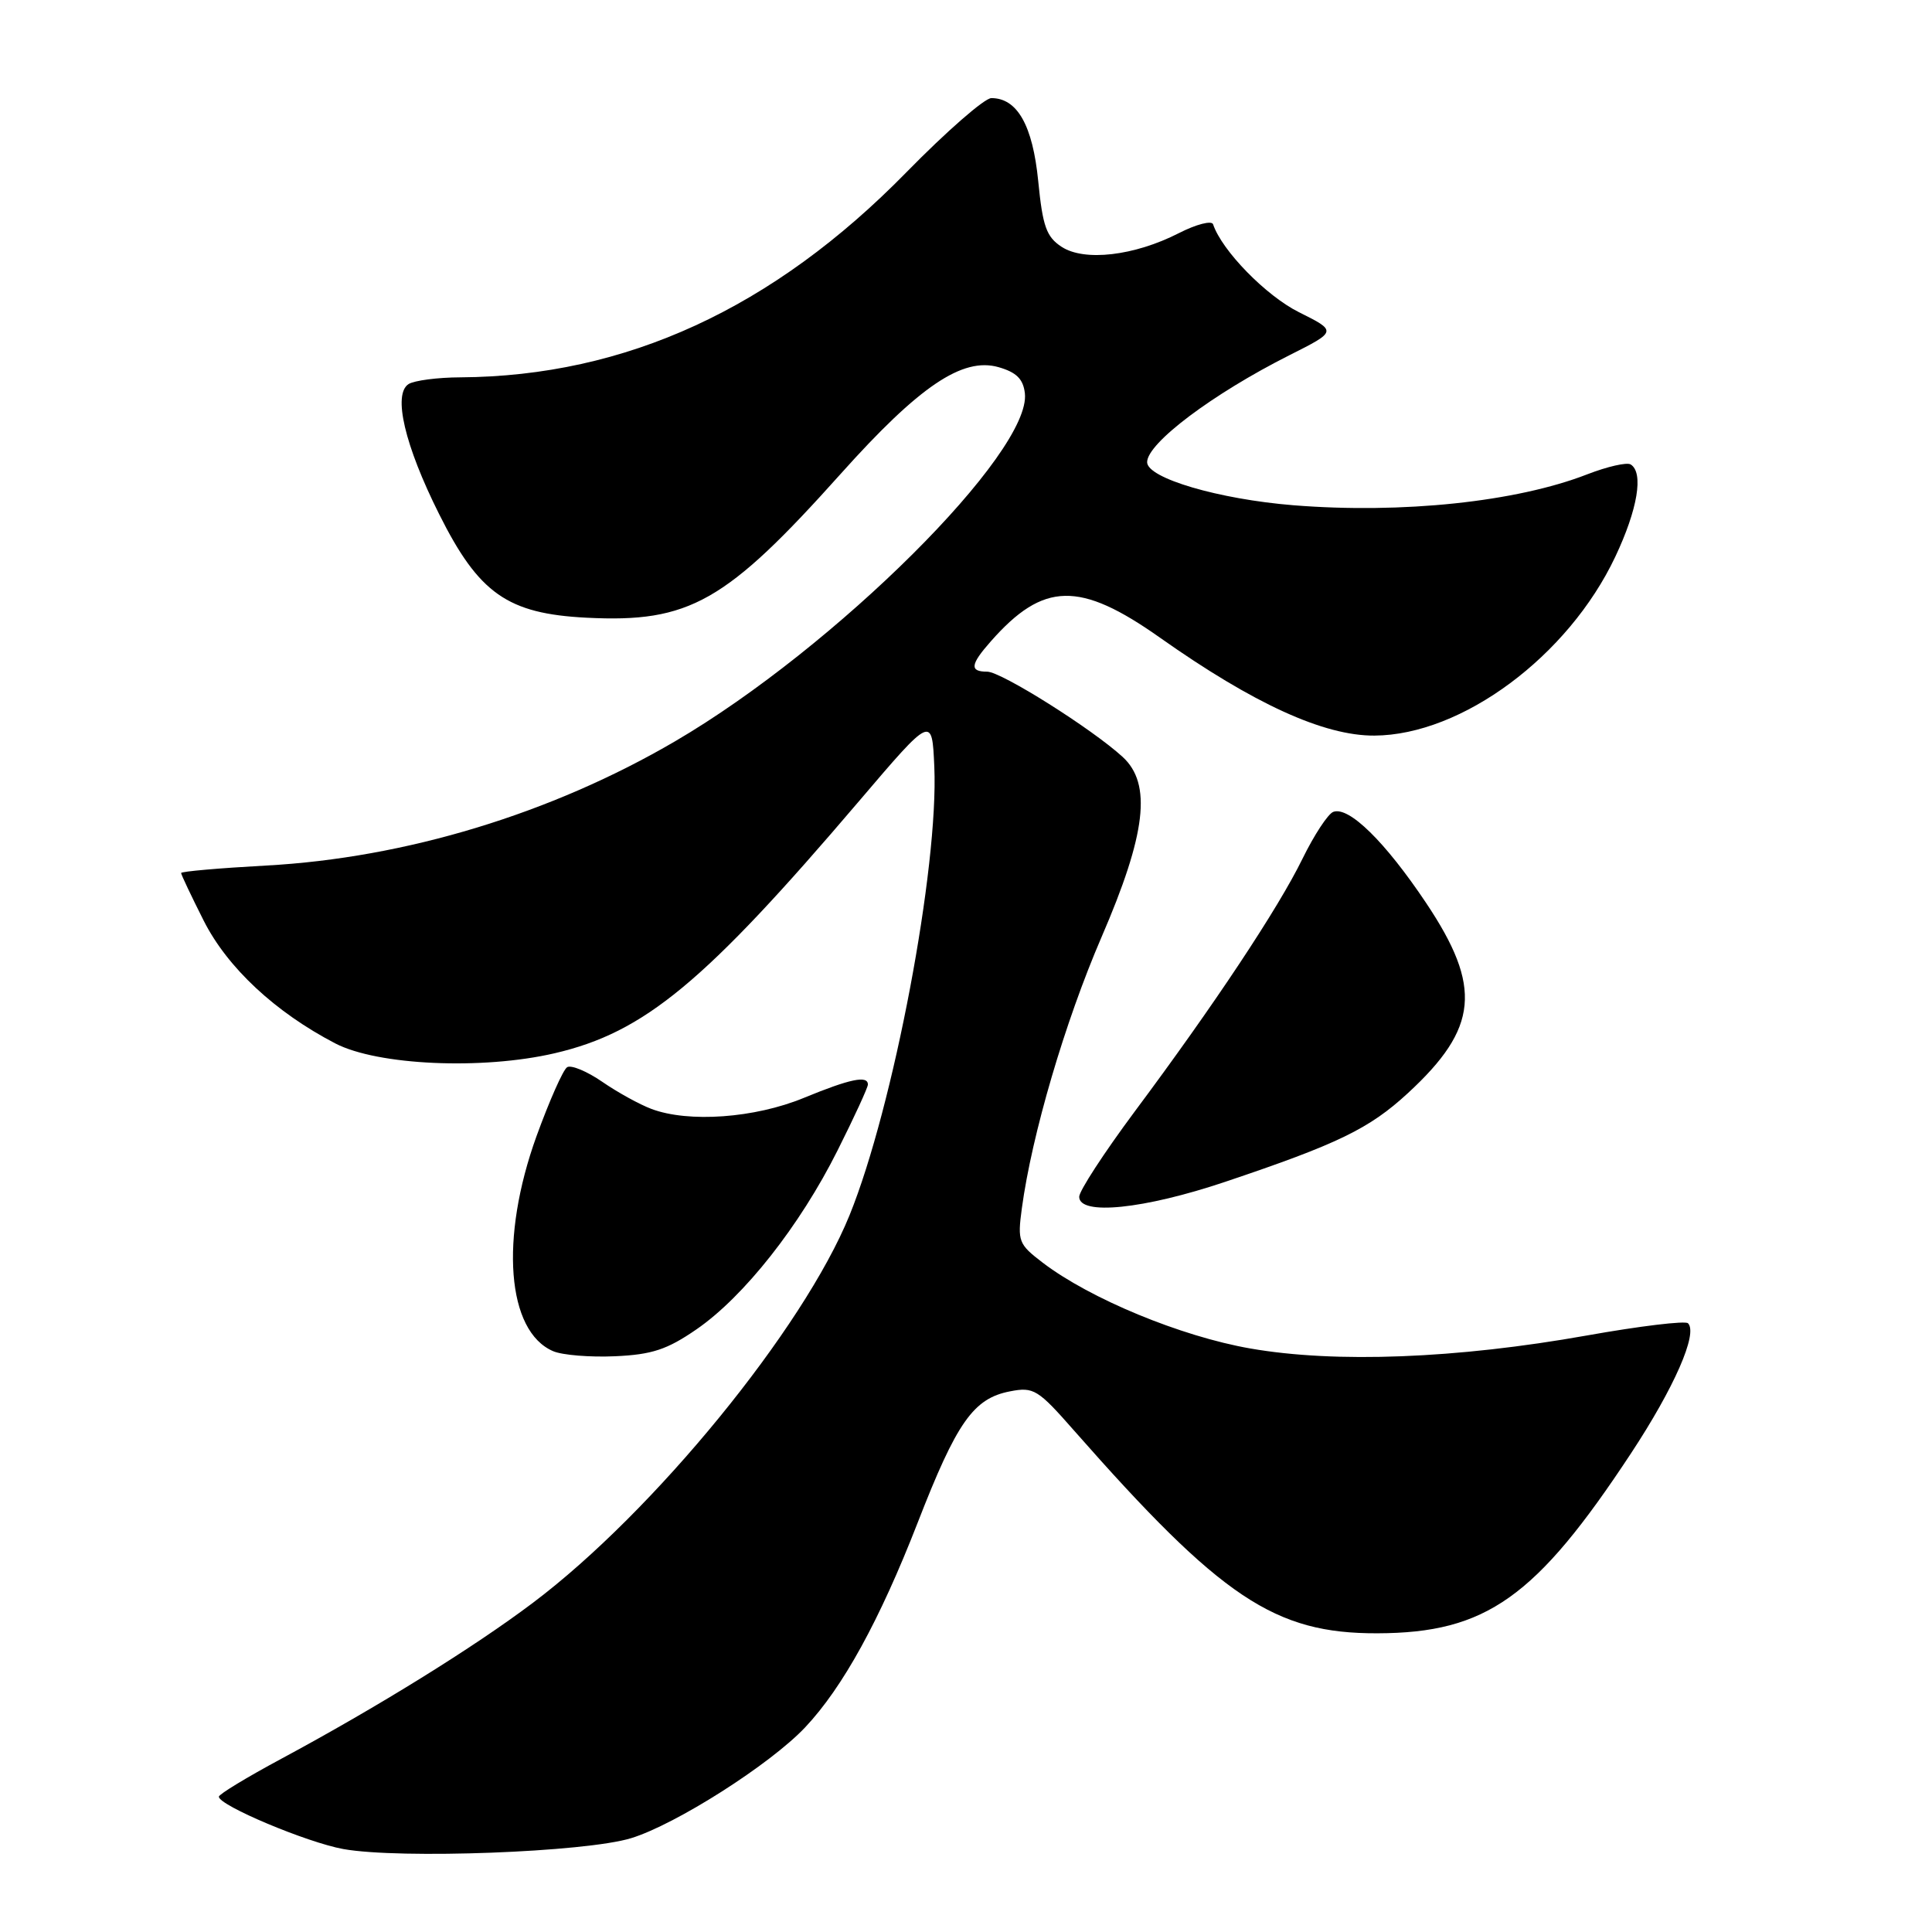 <?xml version="1.0" encoding="UTF-8" standalone="no"?>
<!DOCTYPE svg PUBLIC "-//W3C//DTD SVG 1.1//EN" "http://www.w3.org/Graphics/SVG/1.1/DTD/svg11.dtd" >
<svg xmlns="http://www.w3.org/2000/svg" xmlns:xlink="http://www.w3.org/1999/xlink" version="1.1" viewBox="0 0 256 256">
 <g >
 <path fill="currentColor"
d=" M 83.62 243.57 C 89.56 241.75 102.06 233.79 106.69 228.88 C 111.68 223.58 116.55 214.72 121.59 201.78 C 126.78 188.42 128.99 185.29 133.84 184.36 C 136.97 183.75 137.53 184.10 142.34 189.58 C 161.84 211.74 168.89 216.46 182.50 216.42 C 196.93 216.38 203.52 211.70 216.12 192.57 C 221.85 183.87 225.01 176.67 223.67 175.34 C 223.32 174.98 217.28 175.71 210.26 176.96 C 193.02 180.03 176.94 180.65 165.67 178.68 C 156.49 177.08 144.44 172.10 138.15 167.30 C 134.96 164.86 134.81 164.49 135.40 160.11 C 136.72 150.35 141.11 135.41 145.95 124.19 C 151.88 110.48 152.65 103.86 148.75 100.29 C 144.69 96.57 132.67 89.00 130.81 89.00 C 128.45 89.00 128.56 88.07 131.29 84.98 C 138.26 77.08 143.05 76.97 153.71 84.50 C 166.12 93.26 175.42 97.51 182.12 97.47 C 193.72 97.40 207.80 86.95 214.03 73.78 C 217.00 67.50 217.82 62.62 216.07 61.54 C 215.56 61.23 212.98 61.82 210.32 62.85 C 200.92 66.51 185.80 68.10 171.40 66.95 C 161.49 66.15 152.00 63.36 152.00 61.24 C 152.00 58.72 160.69 52.19 170.83 47.08 C 177.17 43.89 177.17 43.89 172.12 41.37 C 167.76 39.20 161.90 33.20 160.74 29.72 C 160.56 29.19 158.52 29.71 156.21 30.89 C 150.30 33.91 143.68 34.68 140.66 32.70 C 138.65 31.38 138.16 29.99 137.57 24.00 C 136.84 16.62 134.80 13.00 131.36 13.00 C 130.46 13.00 125.40 17.42 120.11 22.82 C 102.43 40.88 82.91 49.86 61.00 50.00 C 57.98 50.01 54.89 50.42 54.14 50.89 C 52.03 52.23 53.62 59.01 58.19 68.13 C 63.45 78.65 67.25 81.32 77.72 81.85 C 91.35 82.54 96.16 79.81 111.44 62.74 C 121.80 51.17 127.54 47.29 132.31 48.65 C 134.68 49.33 135.58 50.22 135.80 52.10 C 136.72 59.88 110.65 85.83 89.46 98.22 C 73.07 107.81 53.72 113.69 35.25 114.69 C 29.06 115.03 24.00 115.47 24.00 115.68 C 24.00 115.89 25.35 118.74 27.00 122.01 C 30.14 128.22 36.47 134.12 44.43 138.26 C 50.04 141.17 63.92 141.79 73.50 139.56 C 85.40 136.79 93.34 130.21 113.83 106.15 C 123.50 94.80 123.50 94.80 123.80 101.58 C 124.39 114.93 118.38 146.71 112.57 161.02 C 106.47 176.04 86.62 200.34 70.60 212.39 C 62.77 218.29 49.99 226.21 37.25 233.06 C 32.71 235.50 29.00 237.75 29.00 238.07 C 29.00 239.23 40.68 244.14 45.50 245.01 C 53.01 246.35 77.56 245.43 83.62 243.57 Z  M 92.28 176.15 C 98.56 171.83 105.98 162.43 110.97 152.46 C 113.19 148.04 115.00 144.10 115.00 143.71 C 115.00 142.46 112.65 142.95 106.50 145.48 C 100.00 148.16 91.24 148.79 86.32 146.94 C 84.77 146.36 81.84 144.75 79.81 143.35 C 77.78 141.95 75.68 141.08 75.15 141.41 C 74.62 141.73 72.80 145.85 71.09 150.55 C 66.20 164.09 67.15 176.42 73.30 179.04 C 74.51 179.56 78.20 179.86 81.50 179.71 C 86.39 179.49 88.39 178.83 92.28 176.15 Z  M 162.37 156.59 C 177.30 151.57 181.44 149.56 186.55 144.85 C 195.90 136.23 196.42 130.79 188.97 119.65 C 183.54 111.53 178.71 106.79 176.66 107.58 C 175.96 107.85 174.13 110.64 172.59 113.78 C 169.38 120.36 160.88 133.17 150.32 147.33 C 146.30 152.74 143.00 157.80 143.00 158.58 C 143.00 161.10 151.58 160.22 162.37 156.59 Z "/>
</g>
</svg>